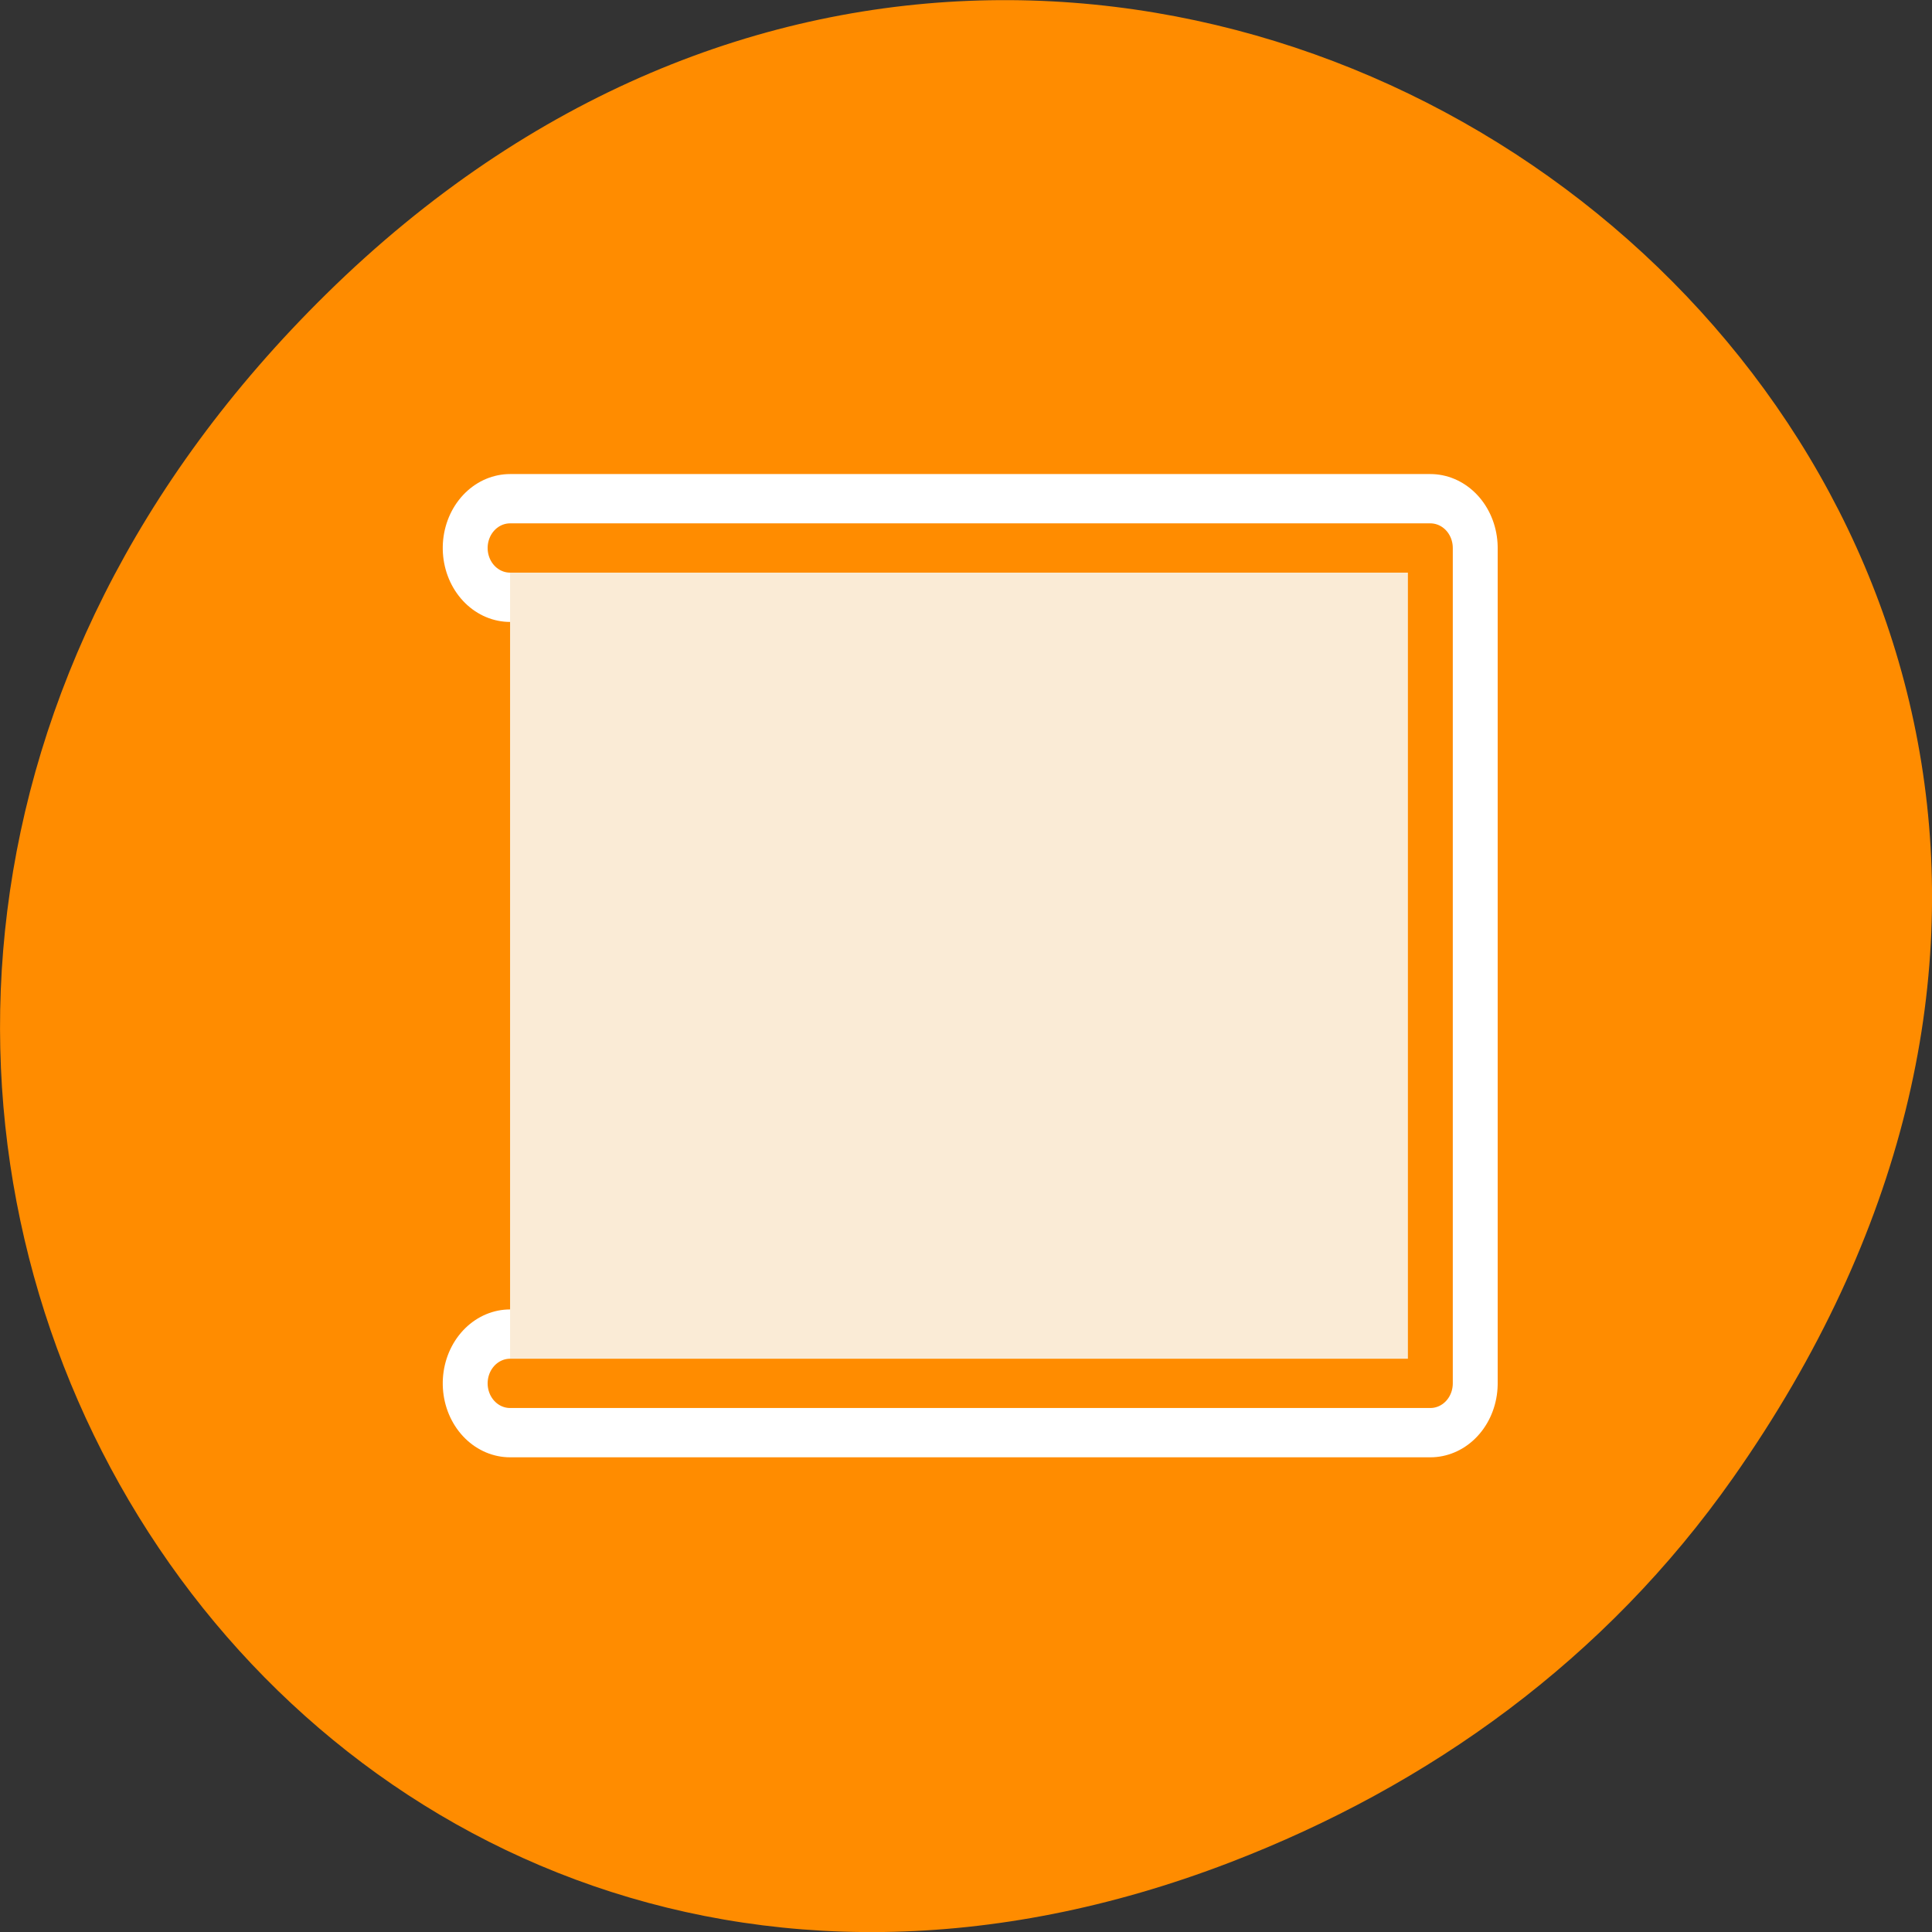 <svg xmlns="http://www.w3.org/2000/svg" viewBox="0 0 48 48"><rect x="0" y="0" width="48" height="48" fill="#333333" stroke="none"/><path d="m 43.055 36.719 c 17.262 -24.547 -14.613 -49.422 -34.945 -29.418 c -19.16 18.844 -1.398 48.125 22.441 38.973 c 4.973 -1.91 9.336 -5.047 12.504 -9.555" style="fill:#ff8c00"/><g transform="matrix(0 0.515 -0.469 0 38.177 8.542)" style="stroke-linecap:round;stroke-linejoin:round"><path d="m 9.85 54.38 v -48.75 h 40.3 v 48.75" style="fill:none;stroke:#fff;stroke-width:7.134"/><path d="m 9.85 54.38 v -48.75 h 40.3 v 48.75" style="fill:#faebd6;stroke:#ff8c00;stroke-width:2.378"/></g></svg>